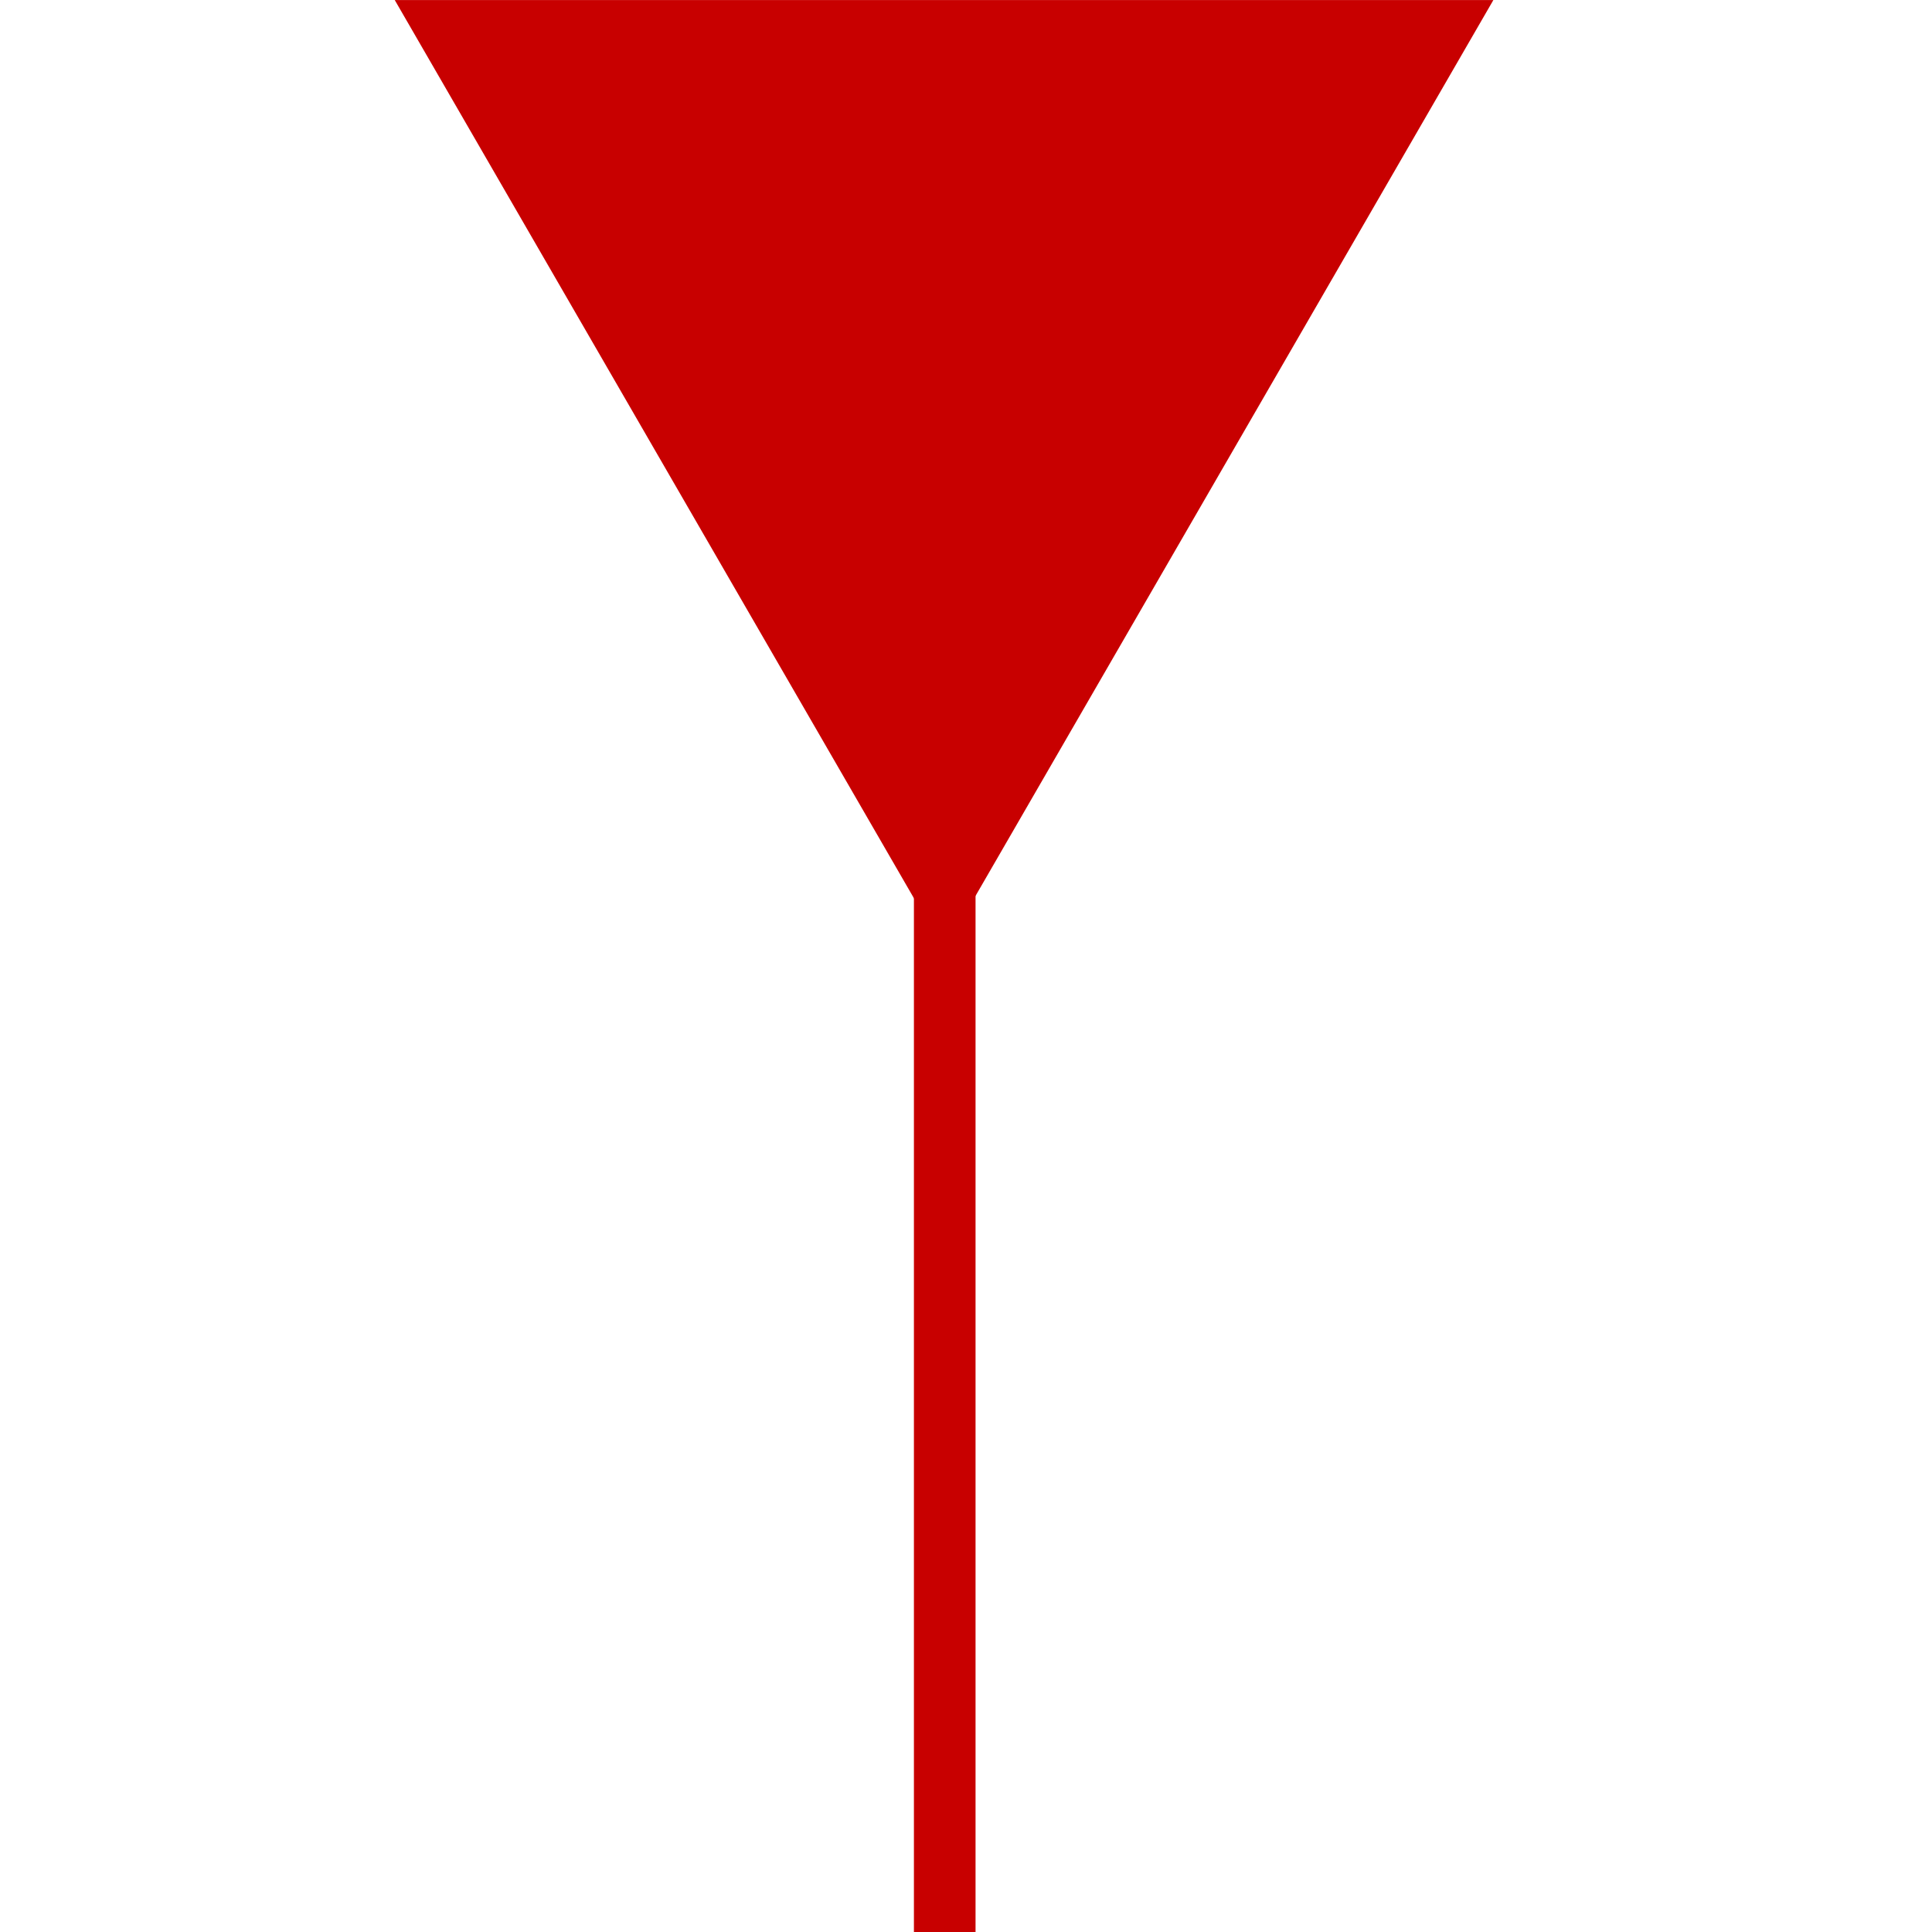 <?xml version="1.0" encoding="UTF-8" standalone="no"?>
<!-- Created with Inkscape (http://www.inkscape.org/) -->

<svg
   xmlns:dc="http://purl.org/dc/elements/1.1/"
   xmlns:cc="http://creativecommons.org/ns#"
   xmlns:rdf="http://www.w3.org/1999/02/22-rdf-syntax-ns#"
   xmlns:svg="http://www.w3.org/2000/svg"
   xmlns="http://www.w3.org/2000/svg"
   xmlns:sodipodi="http://sodipodi.sourceforge.net/DTD/sodipodi-0.dtd"
   xmlns:inkscape="http://www.inkscape.org/namespaces/inkscape"
   width="71.136"
   height="71.136"
   id="svg18959"
   version="1.1"
   inkscape:version="0.48.0 r9654"
   sodipodi:docname="32.svg">
  <defs
     id="defs18961" />
  <sodipodi:namedview
     id="base"
     pagecolor="#ffffff"
     bordercolor="#666666"
     borderopacity="1.0"
     inkscape:pageopacity="0.0"
     inkscape:pageshadow="2"
     inkscape:zoom="5.6568543"
     inkscape:cx="33.410795"
     inkscape:cy="31.289474"
     inkscape:document-units="px"
     inkscape:current-layer="layer1"
     showgrid="false"
     inkscape:window-width="1276"
     inkscape:window-height="1002"
     inkscape:window-x="4"
     inkscape:window-y="0"
     inkscape:window-maximized="1"
     inkscape:object-paths="true"
     inkscape:snap-smooth-nodes="true"
     inkscape:object-nodes="true"
     inkscape:snap-page="true" />
  <g
     inkscape:label="Ebene 1"
     inkscape:groupmode="layer"
     id="layer1"
     transform="translate(-630.146,-465.365)">
    <g
       id="g5133">
      <g
         style="fill:#000000;stroke:none"
         transform="matrix(0,1.706,1.439,0,646.07,453.001)"
         id="g7894">
        <path
           inkscape:transform-center-y="5.0518148"
           transform="matrix(0,0.673,0.567,0,34.792,44.141)"
           d="m -67.023,-48.578 41.769,-10e-7 -20.885,36.173 z"
           inkscape:randomized="0"
           inkscape:rounded="0"
           inkscape:flatsided="true"
           sodipodi:arg2="-1.5707963"
           sodipodi:arg1="-2.6179939"
           sodipodi:r2="12.057803"
           sodipodi:r1="24.115606"
           sodipodi:cy="-36.520622"
           sodipodi:cx="-46.138718"
           sodipodi:sides="3"
           id="path3011"
           style="fill:#c80000;fill-opacity:1;fill-rule:nonzero;stroke:none"
           sodipodi:type="star" />
      </g>
      <path
         inkscape:connector-curvature="0"
         id="path3781"
         d="m 664.931,494.365 0,42.136"
         style="fill:none;stroke:#c80000;stroke-width:2.269;stroke-linecap:butt;stroke-linejoin:bevel;stroke-miterlimit:4;stroke-opacity:1;stroke-dasharray:none;marker-end:none" />
    </g>
  </g>
</svg>
